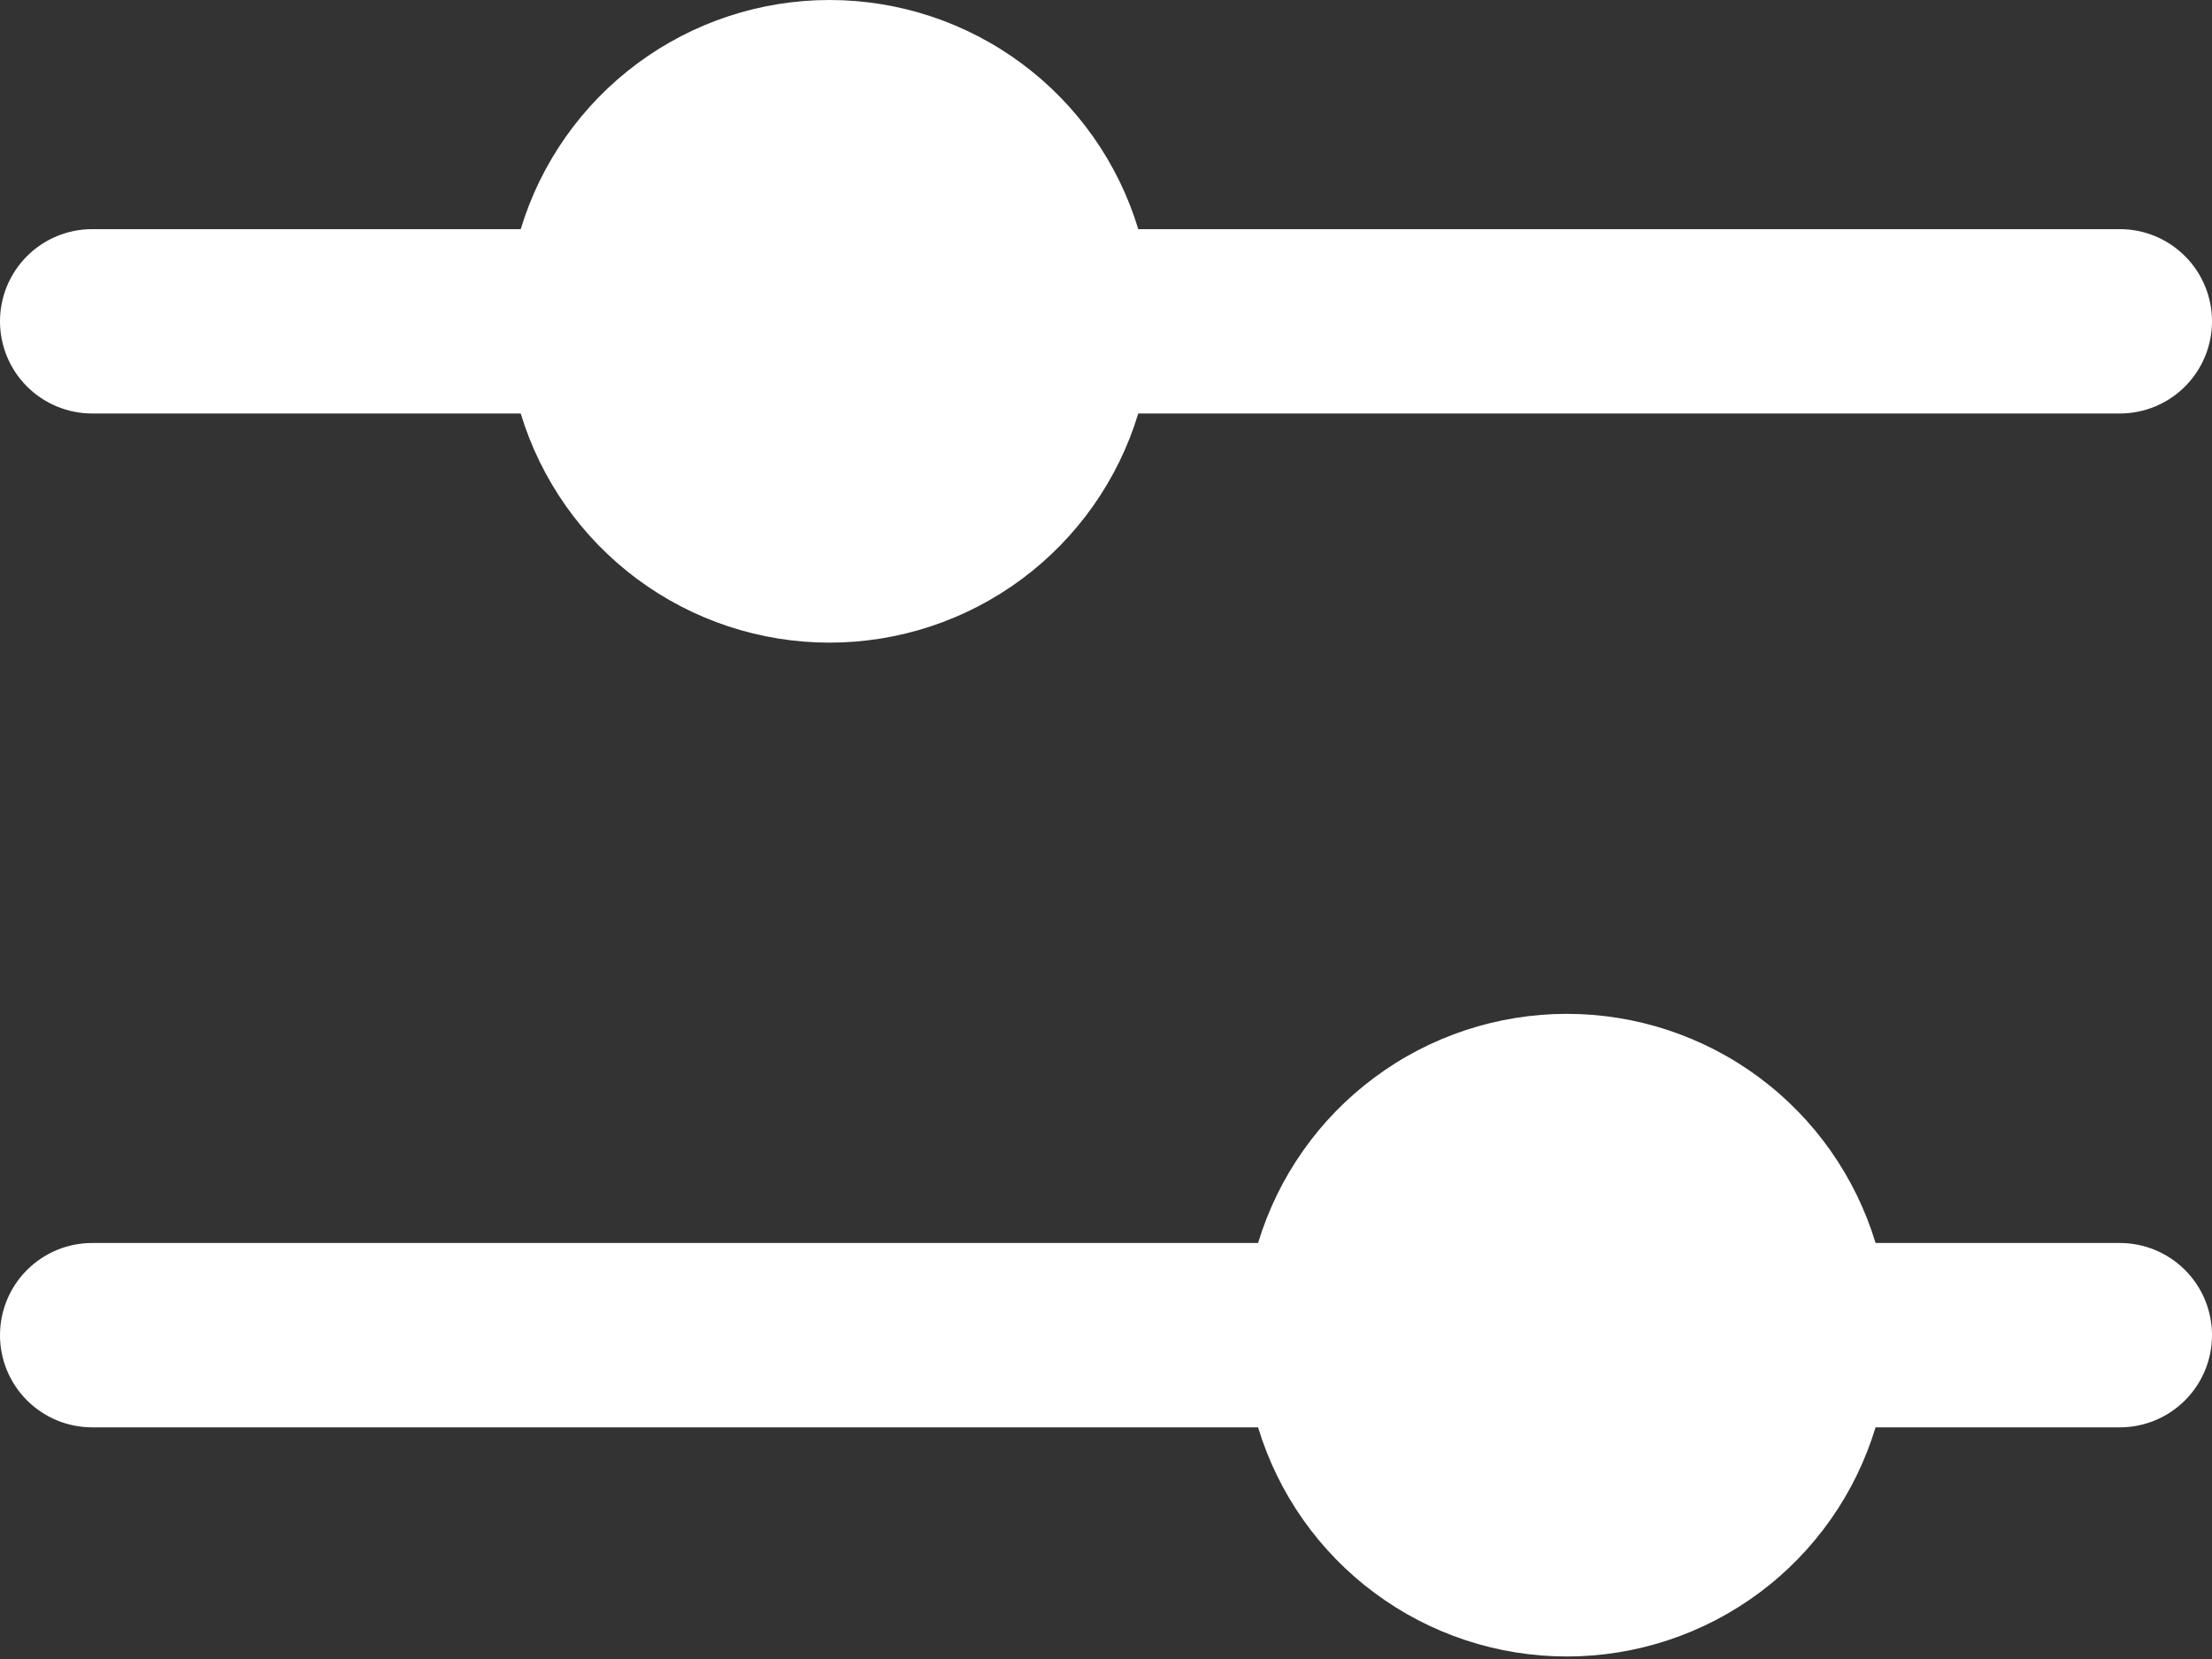 <svg width="44" height="33" viewBox="0 0 44 33" fill="none" xmlns="http://www.w3.org/2000/svg">
<rect x="0" y="0" width="44" height="33" fill="#333333" stroke="none"/>
<path d="M42.167 24.725H37.308C36.909 23.407 36.097 22.252 34.991 21.431C33.885 20.61 32.544 20.167 31.167 20.167C29.789 20.167 28.448 20.61 27.343 21.431C26.236 22.252 25.424 23.407 25.025 24.725H1.833C1.347 24.725 0.881 24.918 0.537 25.262C0.193 25.606 0 26.072 0 26.559C0 27.045 0.193 27.511 0.537 27.855C0.881 28.199 1.347 28.392 1.833 28.392H25.025C25.424 29.71 26.236 30.865 27.343 31.686C28.448 32.507 29.789 32.95 31.167 32.95C32.544 32.95 33.885 32.507 34.991 31.686C36.097 30.865 36.909 29.71 37.308 28.392H42.167C42.653 28.392 43.119 28.199 43.463 27.855C43.807 27.511 44 27.045 44 26.559C44 26.072 43.807 25.606 43.463 25.262C43.119 24.918 42.653 24.725 42.167 24.725Z" fill="white"/>
<path d="M1.833 8.225H10.358C10.757 9.543 11.57 10.698 12.676 11.519C13.782 12.34 15.123 12.783 16.5 12.783C17.877 12.783 19.218 12.34 20.324 11.519C21.43 10.698 22.243 9.543 22.642 8.225H42.167C42.653 8.225 43.119 8.032 43.463 7.688C43.807 7.344 44 6.878 44 6.392C44 5.905 43.807 5.439 43.463 5.095C43.119 4.751 42.653 4.558 42.167 4.558H22.642C22.243 3.24 21.43 2.085 20.324 1.264C19.218 0.443 17.877 0 16.5 0C15.123 0 13.782 0.443 12.676 1.264C11.57 2.085 10.757 3.24 10.358 4.558H1.833C1.347 4.558 0.881 4.751 0.537 5.095C0.193 5.439 0 5.905 0 6.392C0 6.878 0.193 7.344 0.537 7.688C0.881 8.032 1.347 8.225 1.833 8.225Z" fill="white"/>
</svg>
